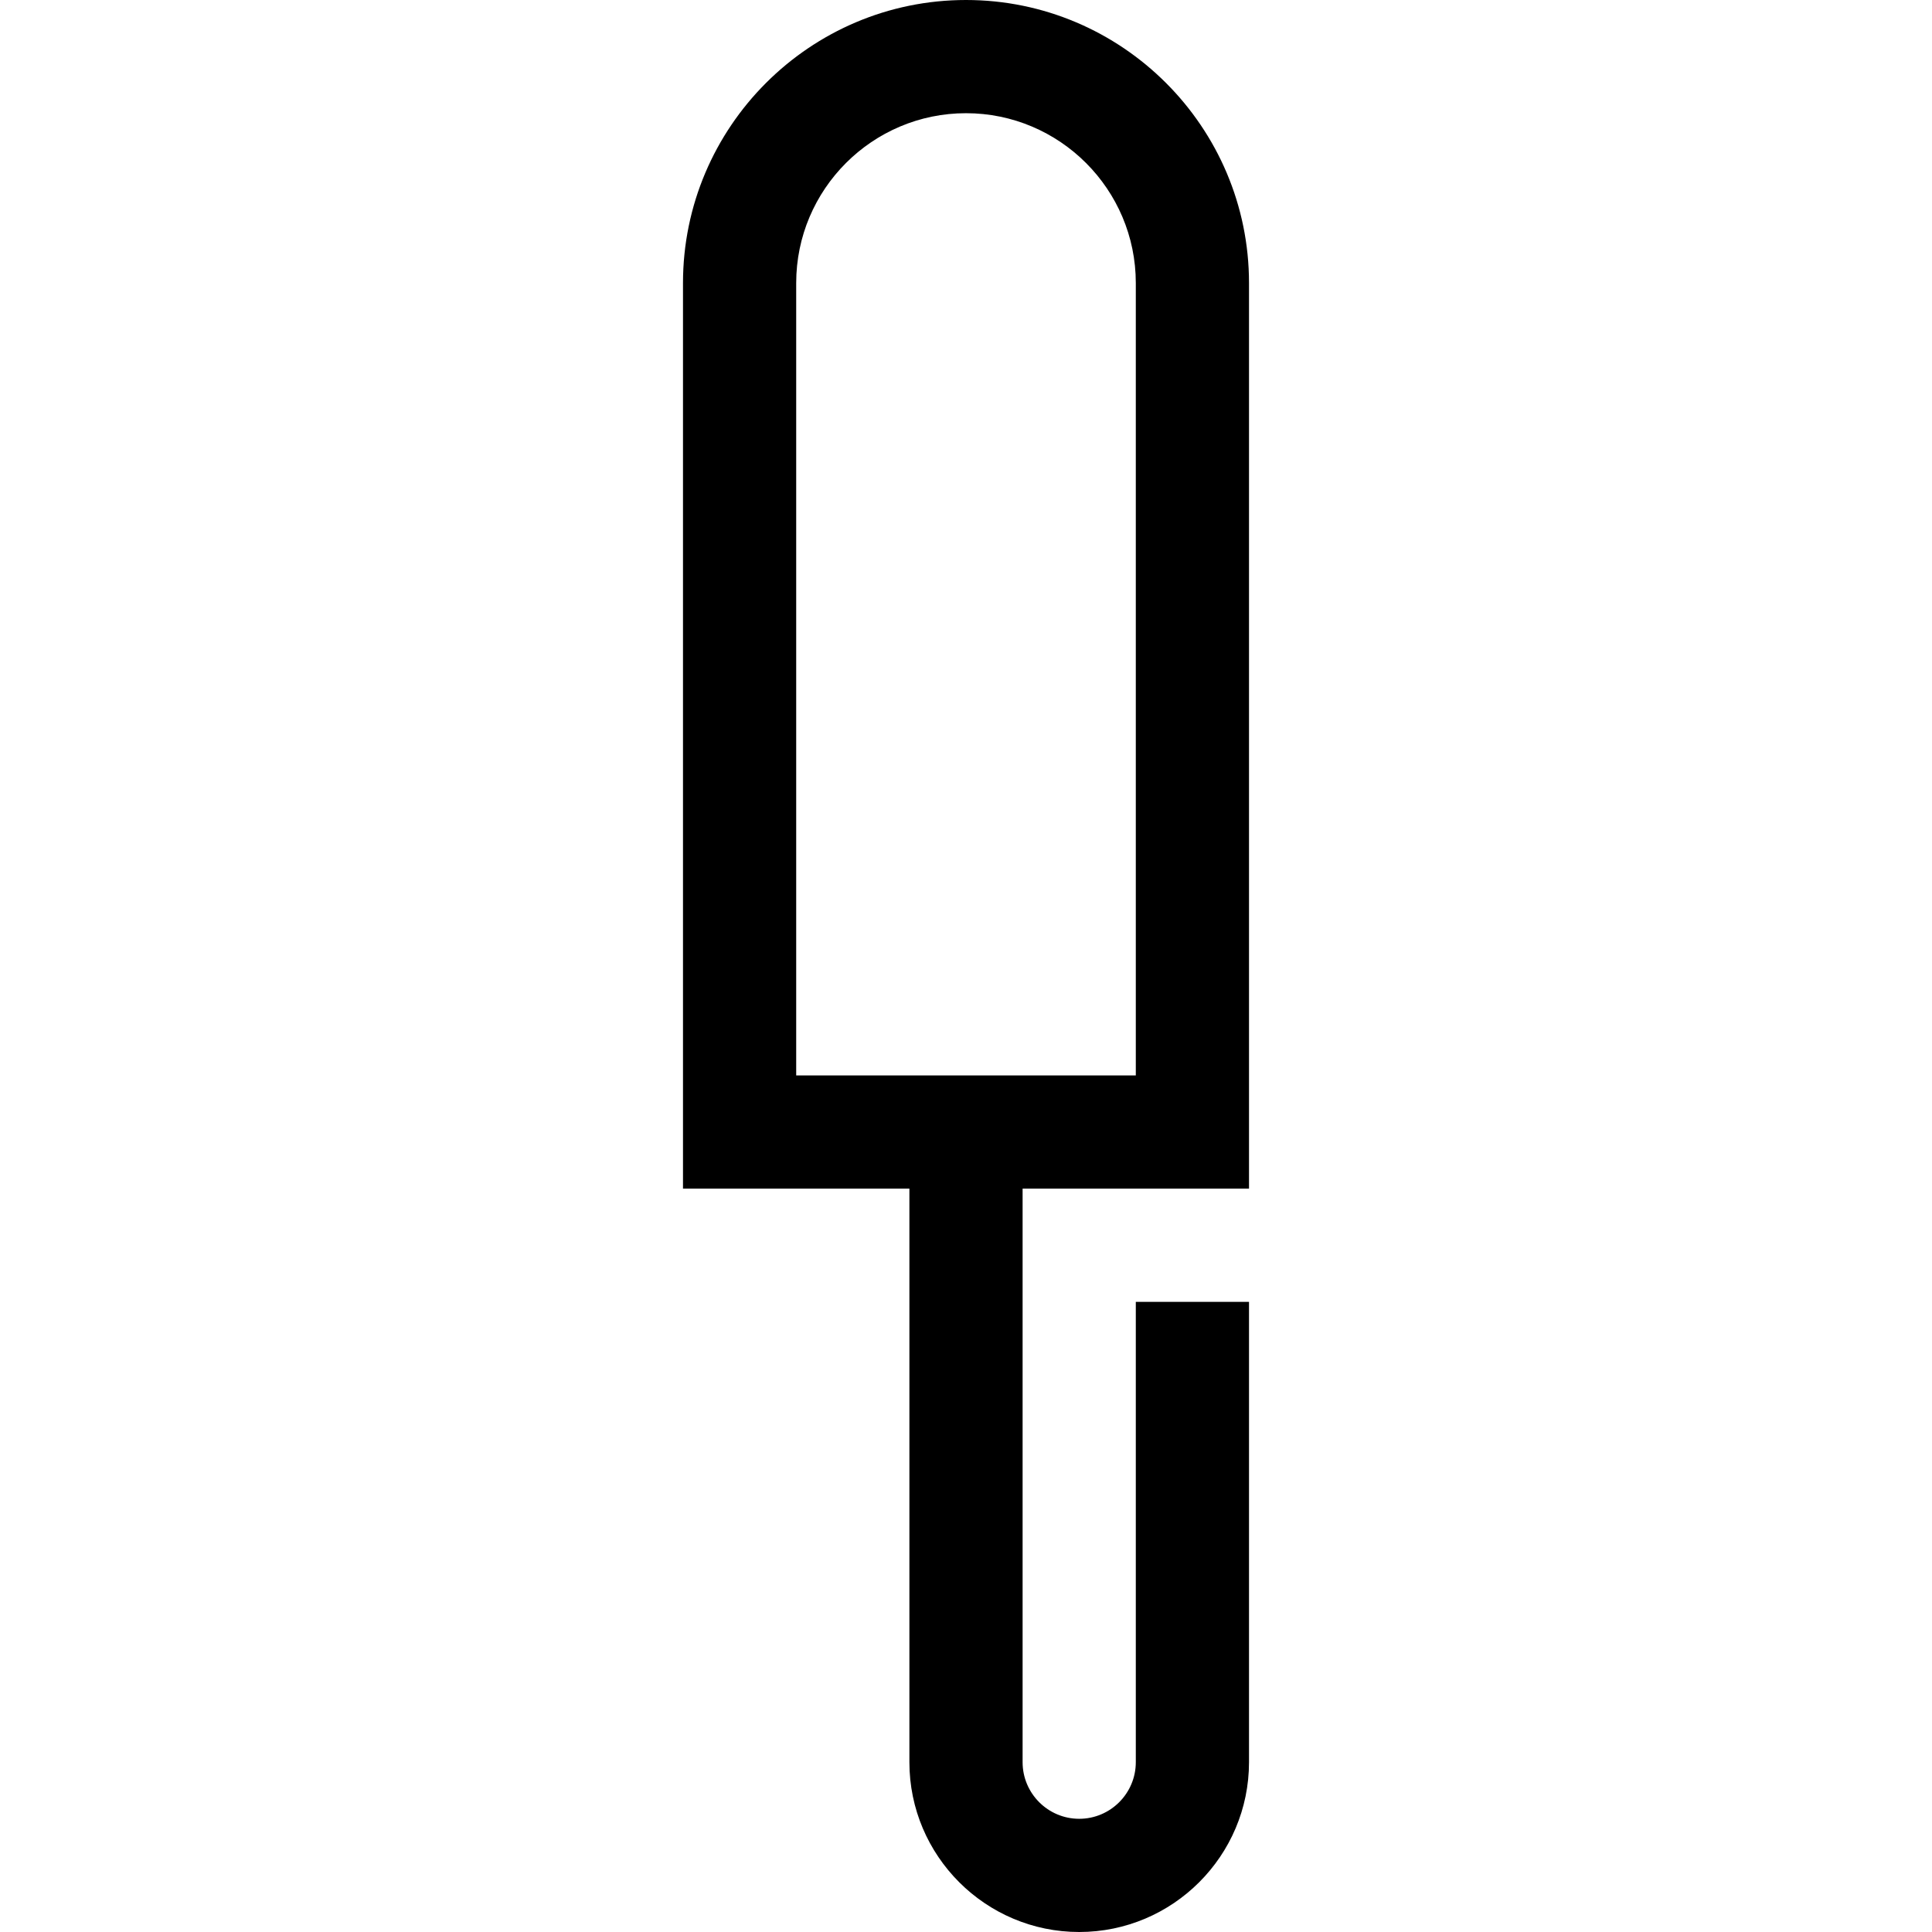 <svg id="Capa_1" enable-background="new 0 0 512 512" height="512" viewBox="0 0 512 512" width="512" xmlns="http://www.w3.org/2000/svg"><g><path d="m331 315v-240c0-41.355-33.645-75-75-75s-75 33.645-75 75v240h60v152c0 24.813 20.187 45 45 45s45-20.187 45-45v-122h-30v122c0 8.271-6.729 15-15 15s-15-6.729-15-15v-152zm-120-240c0-24.813 20.187-45 45-45s45 20.187 45 45v210h-90z"/></g></svg>